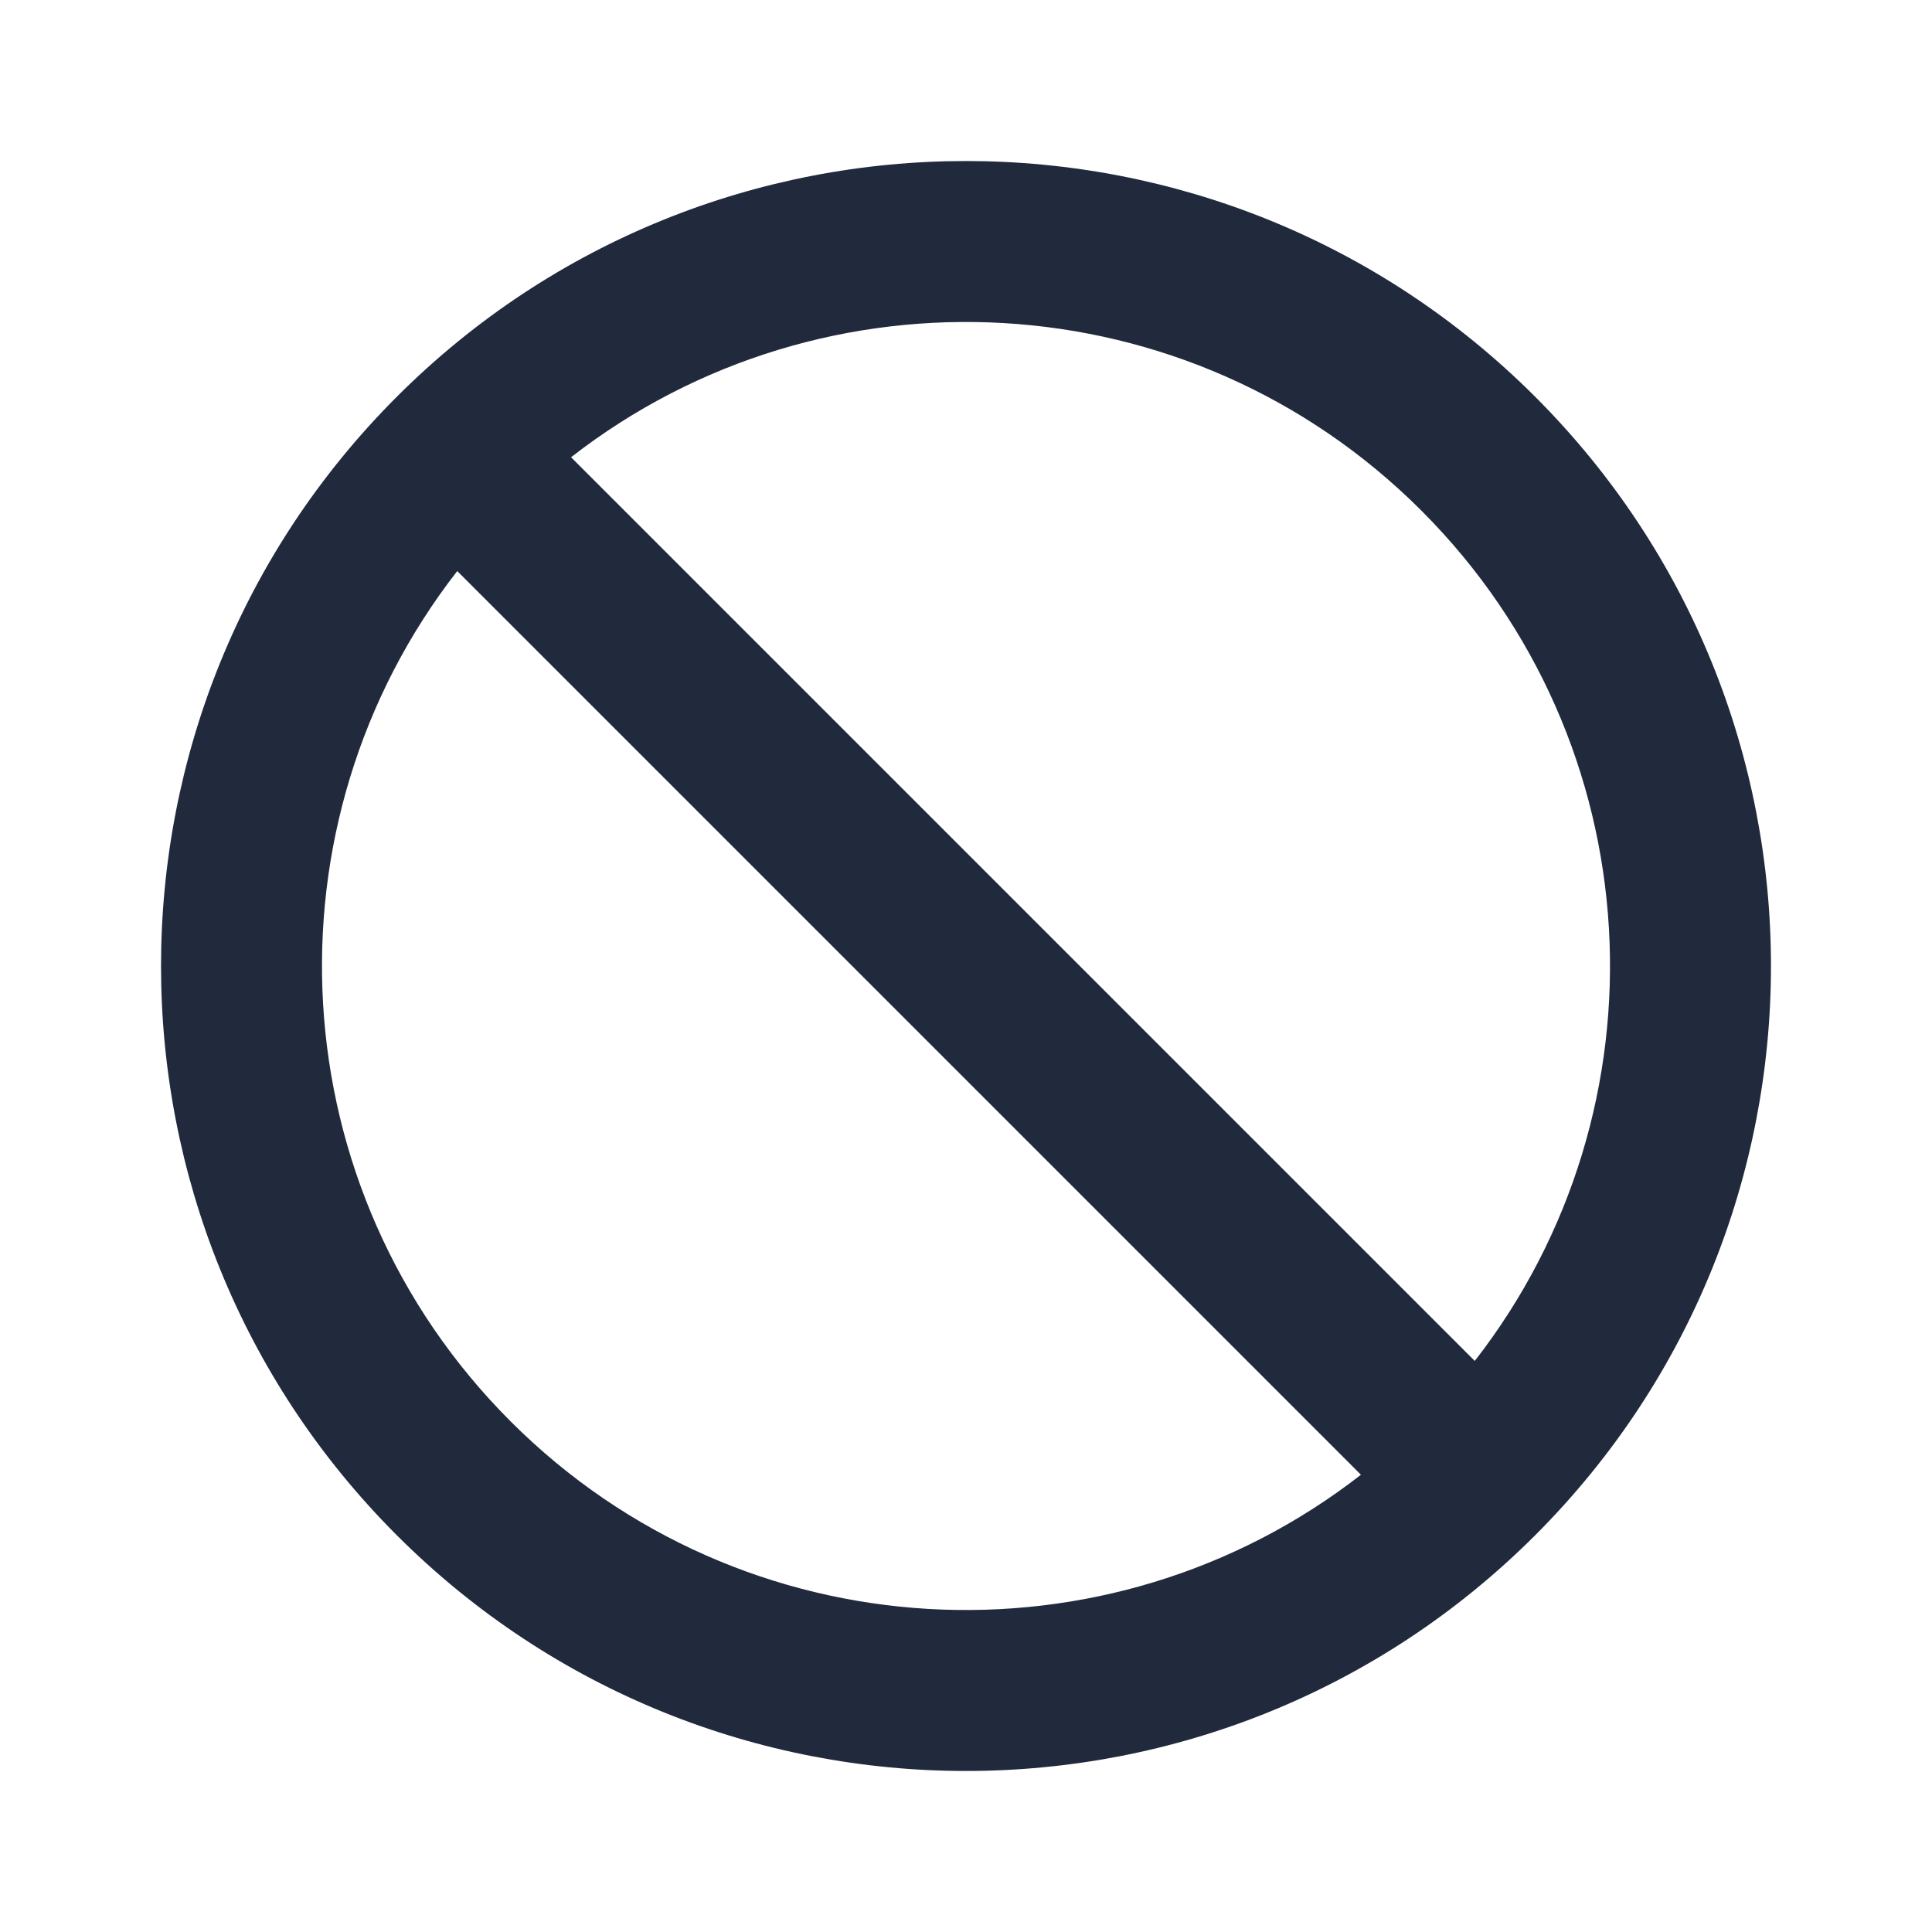 <svg width="24" height="24" viewBox="0 0 24 24" fill="none" xmlns="http://www.w3.org/2000/svg">
<path fill-rule="evenodd" clip-rule="evenodd" d="M7.094 5.68L18.32 16.906C20.763 13.768 20.542 9.228 17.657 6.343C14.772 3.458 10.232 3.237 7.094 5.68ZM16.906 18.32L5.68 7.094C3.237 10.232 3.458 14.772 6.343 17.657C9.228 20.542 13.768 20.763 16.906 18.32ZM4.929 4.929C8.834 1.024 15.166 1.024 19.071 4.929C22.976 8.834 22.976 15.166 19.071 19.071C15.166 22.976 8.834 22.976 4.929 19.071C1.024 15.166 1.024 8.834 4.929 4.929Z" fill="#212A3D"/>
</svg>
